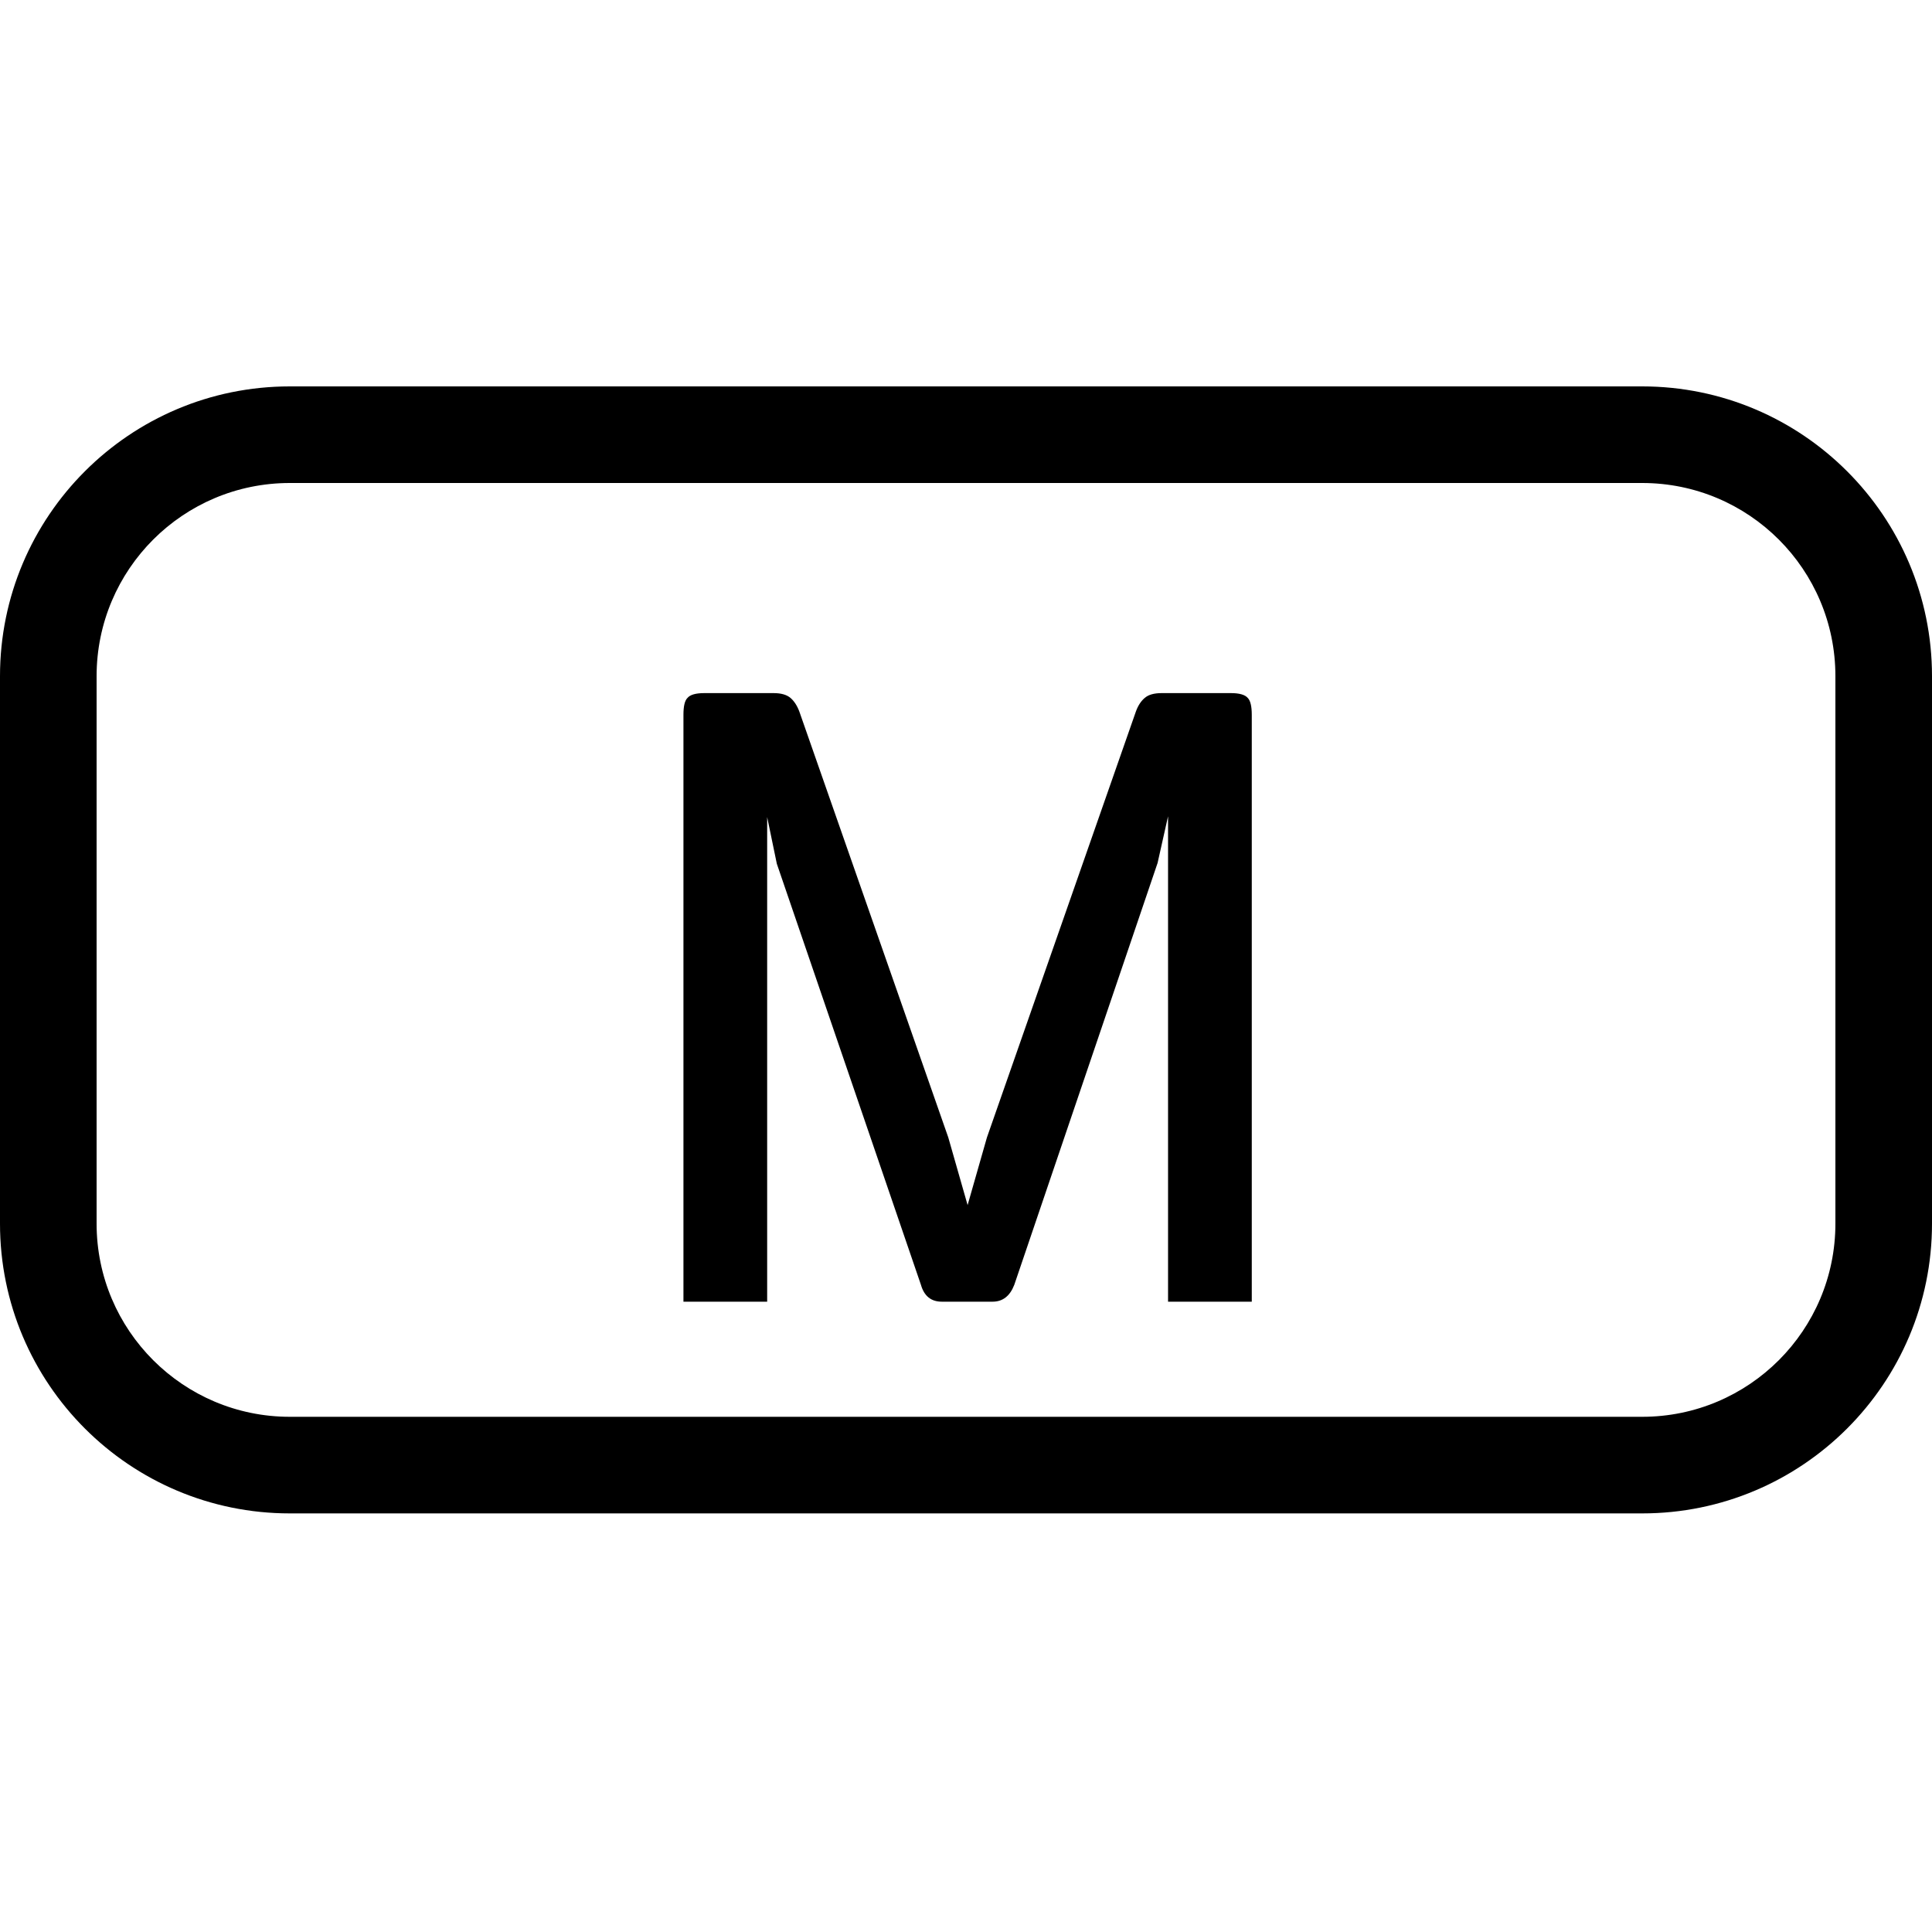 <svg width="24" height="24" viewBox="0 0 24 24" xmlns="http://www.w3.org/2000/svg">
    <path d="M15.55 16.17H14.51V10.14L14.38 10.72L12.6 15.96C12.546 16.1 12.456 16.17 12.33 16.17H11.7C11.566 16.17 11.48 16.1 11.44 15.96L9.65 10.73L9.53 10.15V16.17H8.49V8.88C8.49 8.773 8.506 8.703 8.54 8.67C8.573 8.63 8.643 8.61 8.75 8.61H9.61C9.703 8.61 9.773 8.63 9.82 8.67C9.866 8.71 9.903 8.767 9.93 8.84L11.78 14.13L12.02 14.97L12.26 14.13L14.11 8.84C14.136 8.767 14.173 8.71 14.22 8.67C14.266 8.63 14.336 8.61 14.43 8.61H15.29C15.396 8.61 15.466 8.63 15.5 8.67C15.533 8.703 15.55 8.773 15.55 8.88V16.17Z"/>
    <path fill-rule="evenodd" clip-rule="evenodd" d="M20.4 6H3.6C2.275 6 1.2 7.074 1.2 8.4V15.2C1.2 16.525 2.275 17.6 3.6 17.6H20.4C21.726 17.6 22.8 16.525 22.8 15.2V8.4C22.8 7.074 21.726 6 20.4 6ZM3.6 4.8C1.612 4.8 0 6.412 0 8.4V15.2C0 17.188 1.612 18.8 3.6 18.8H20.4C22.388 18.8 24 17.188 24 15.2V8.4C24 6.412 22.388 4.8 20.4 4.8H3.6Z"/>
</svg>
